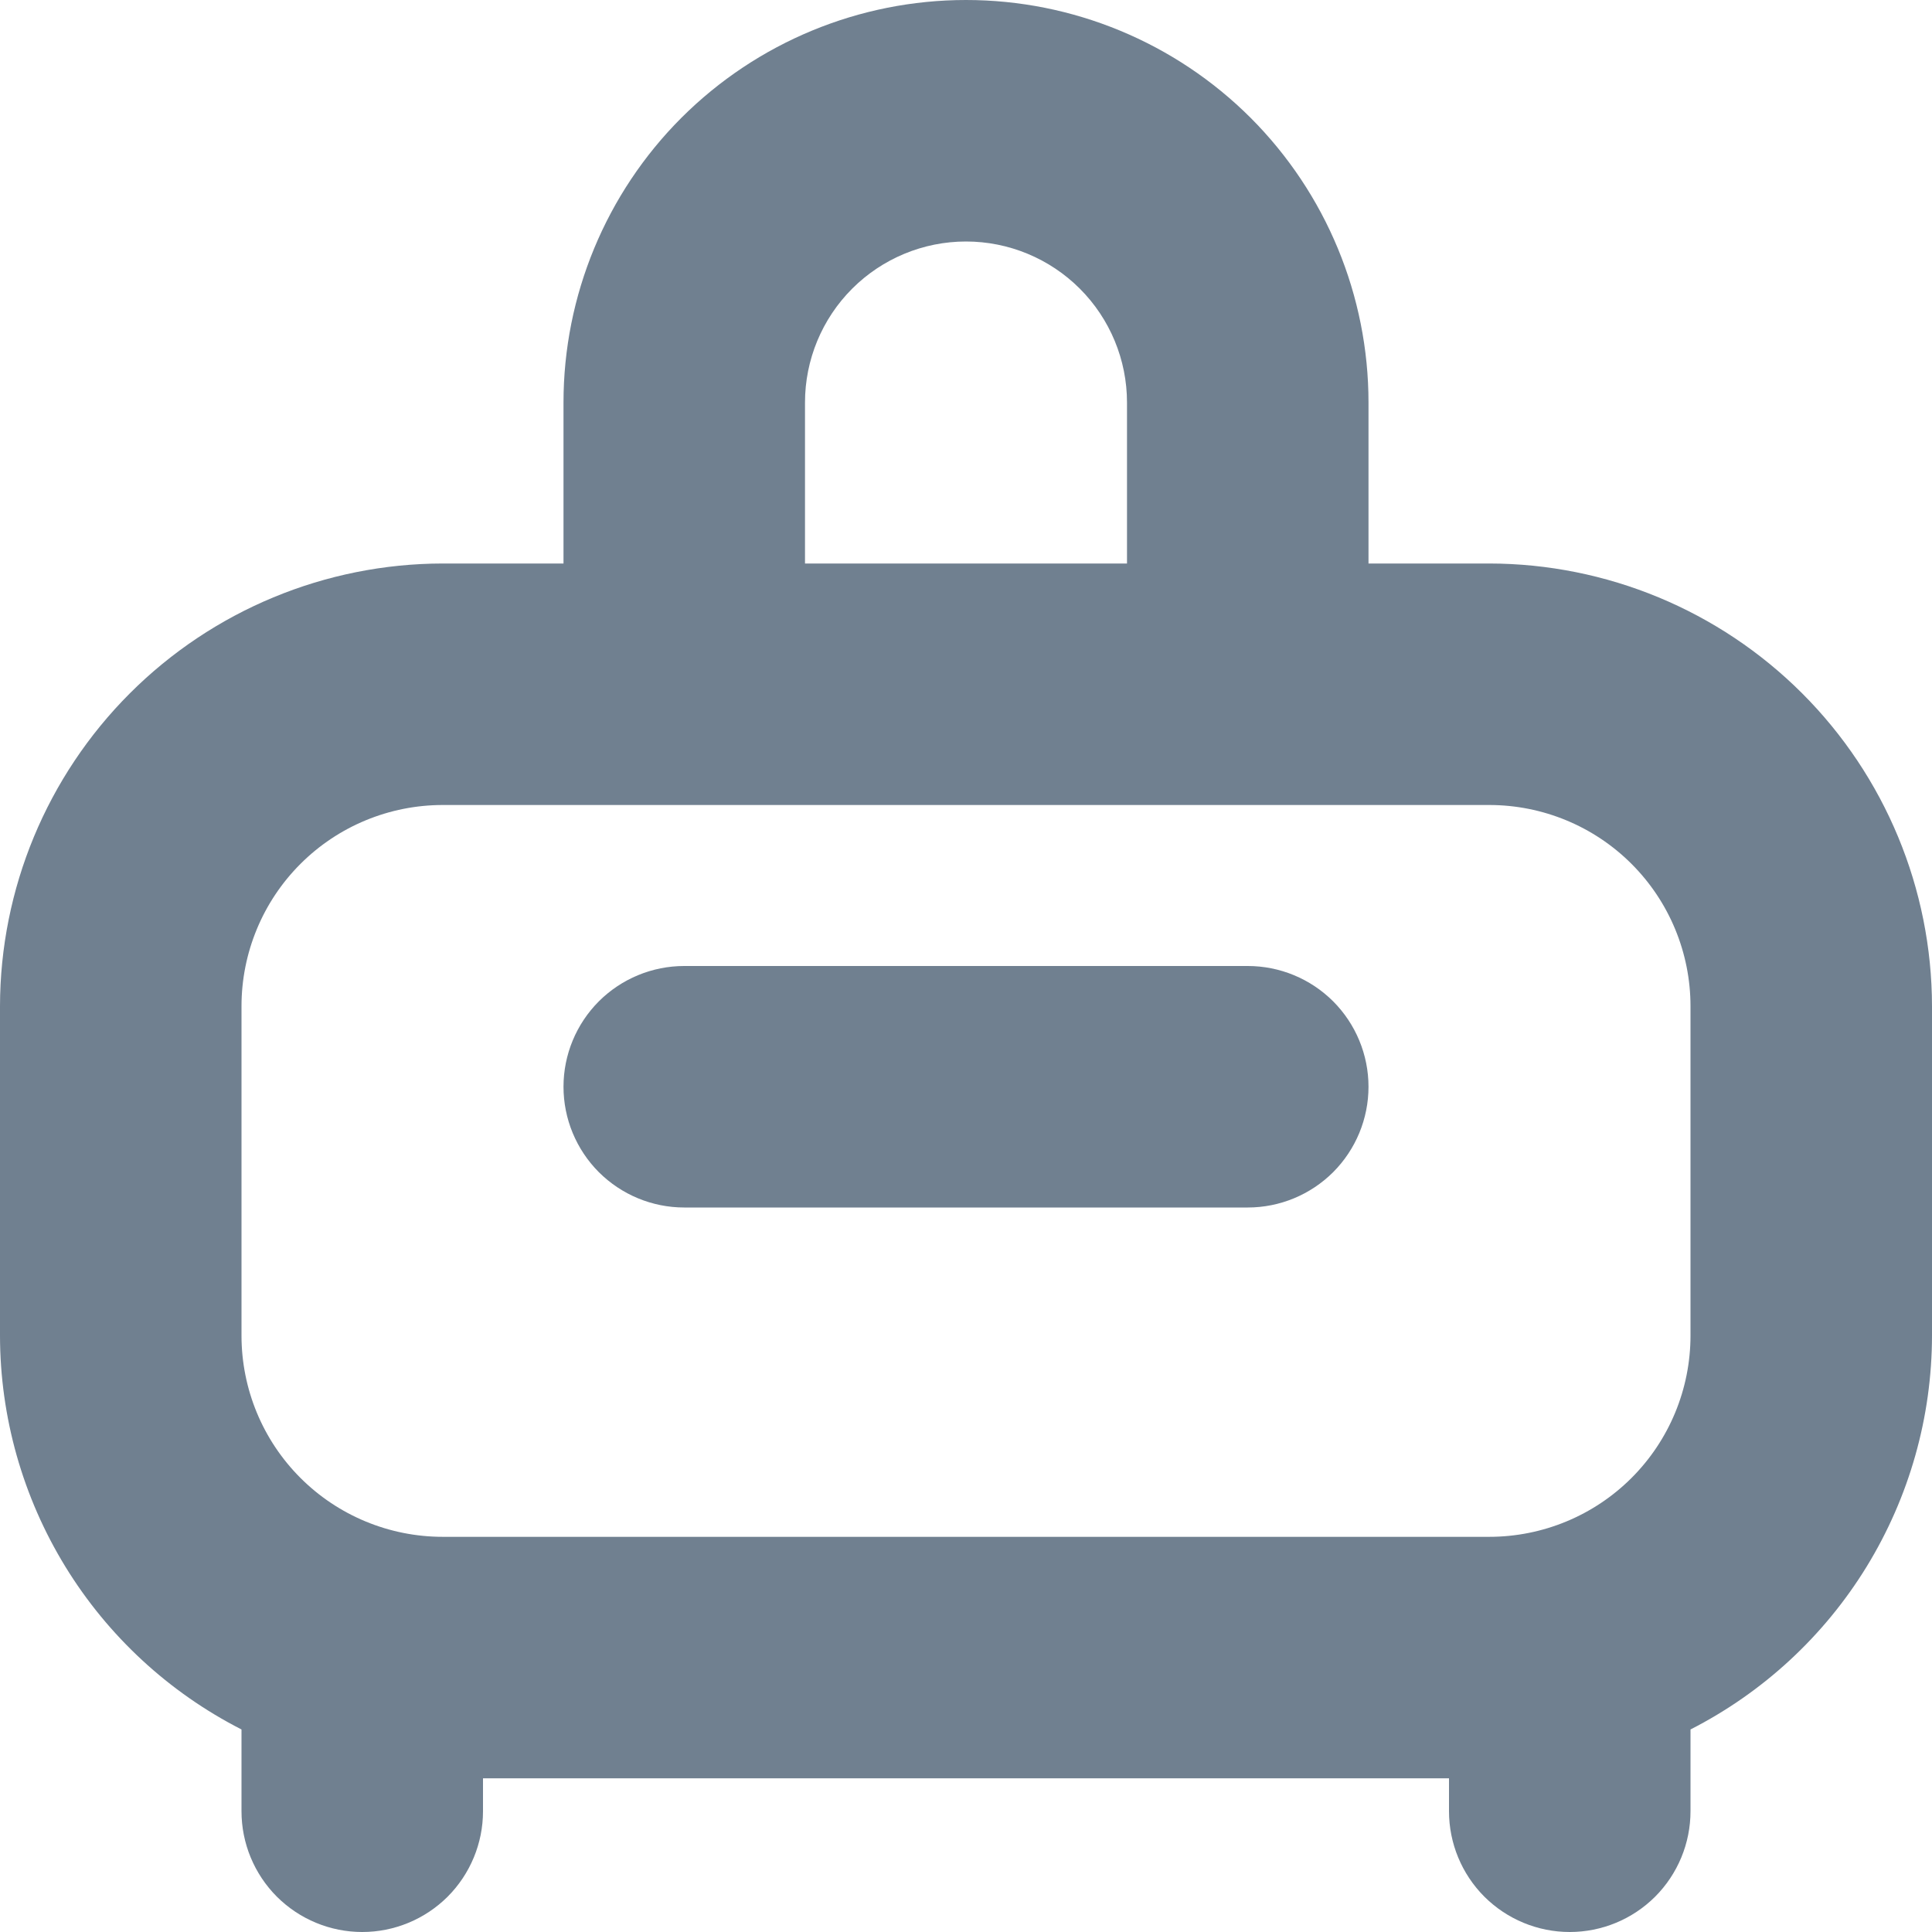 <svg width="24" height="24" viewBox="0 0 24 24" fill="none" xmlns="http://www.w3.org/2000/svg">
<g clip-path="url(#clip0_9_6922)">
<path d="M3 21.484V22.5C3 22.898 3.158 23.279 3.439 23.561C3.721 23.842 4.102 24 4.5 24C4.898 24 5.279 23.842 5.561 23.561C5.842 23.279 6 22.898 6 22.5V22.091H18V22.5C18 22.898 18.158 23.279 18.439 23.561C18.721 23.842 19.102 24 19.5 24C19.898 24 20.279 23.842 20.561 23.561C20.842 23.279 21 22.898 21 22.5V21.484C21.902 21.024 22.66 20.323 23.189 19.46C23.718 18.596 23.999 17.604 24 16.591V12.5C23.998 11.042 23.418 9.644 22.387 8.613C21.356 7.582 19.958 7.002 18.5 7H17V5C17 3.674 16.473 2.402 15.536 1.464C14.598 0.527 13.326 0 12 0C10.674 0 9.402 0.527 8.464 1.464C7.527 2.402 7 3.674 7 5V7H5.5C4.042 7.002 2.644 7.582 1.613 8.613C0.582 9.644 0.002 11.042 0 12.5L0 16.591C0.001 17.604 0.282 18.596 0.811 19.46C1.34 20.323 2.098 21.024 3 21.484ZM10 5C10 4.47 10.211 3.961 10.586 3.586C10.961 3.211 11.47 3 12 3C12.53 3 13.039 3.211 13.414 3.586C13.789 3.961 14 4.47 14 5V7H10V5ZM3 12.5C3 11.837 3.263 11.201 3.732 10.732C4.201 10.263 4.837 10 5.5 10H18.5C19.163 10 19.799 10.263 20.268 10.732C20.737 11.201 21 11.837 21 12.5V16.591C21 17.254 20.737 17.89 20.268 18.359C19.799 18.828 19.163 19.091 18.5 19.091H5.5C4.837 19.091 4.201 18.828 3.732 18.359C3.263 17.89 3 17.254 3 16.591V12.5ZM7 13.5C7 13.102 7.158 12.721 7.439 12.439C7.721 12.158 8.102 12 8.5 12H15.5C15.898 12 16.279 12.158 16.561 12.439C16.842 12.721 17 13.102 17 13.5C17 13.898 16.842 14.279 16.561 14.561C16.279 14.842 15.898 15 15.5 15H8.5C8.102 15 7.721 14.842 7.439 14.561C7.158 14.279 7 13.898 7 13.5Z" fill="#708090"/>
</g>
<defs>
<clipPath id="clip0_9_6922">
<rect width="24" height="24" fill="white"/>
</clipPath>
</defs>
</svg>
